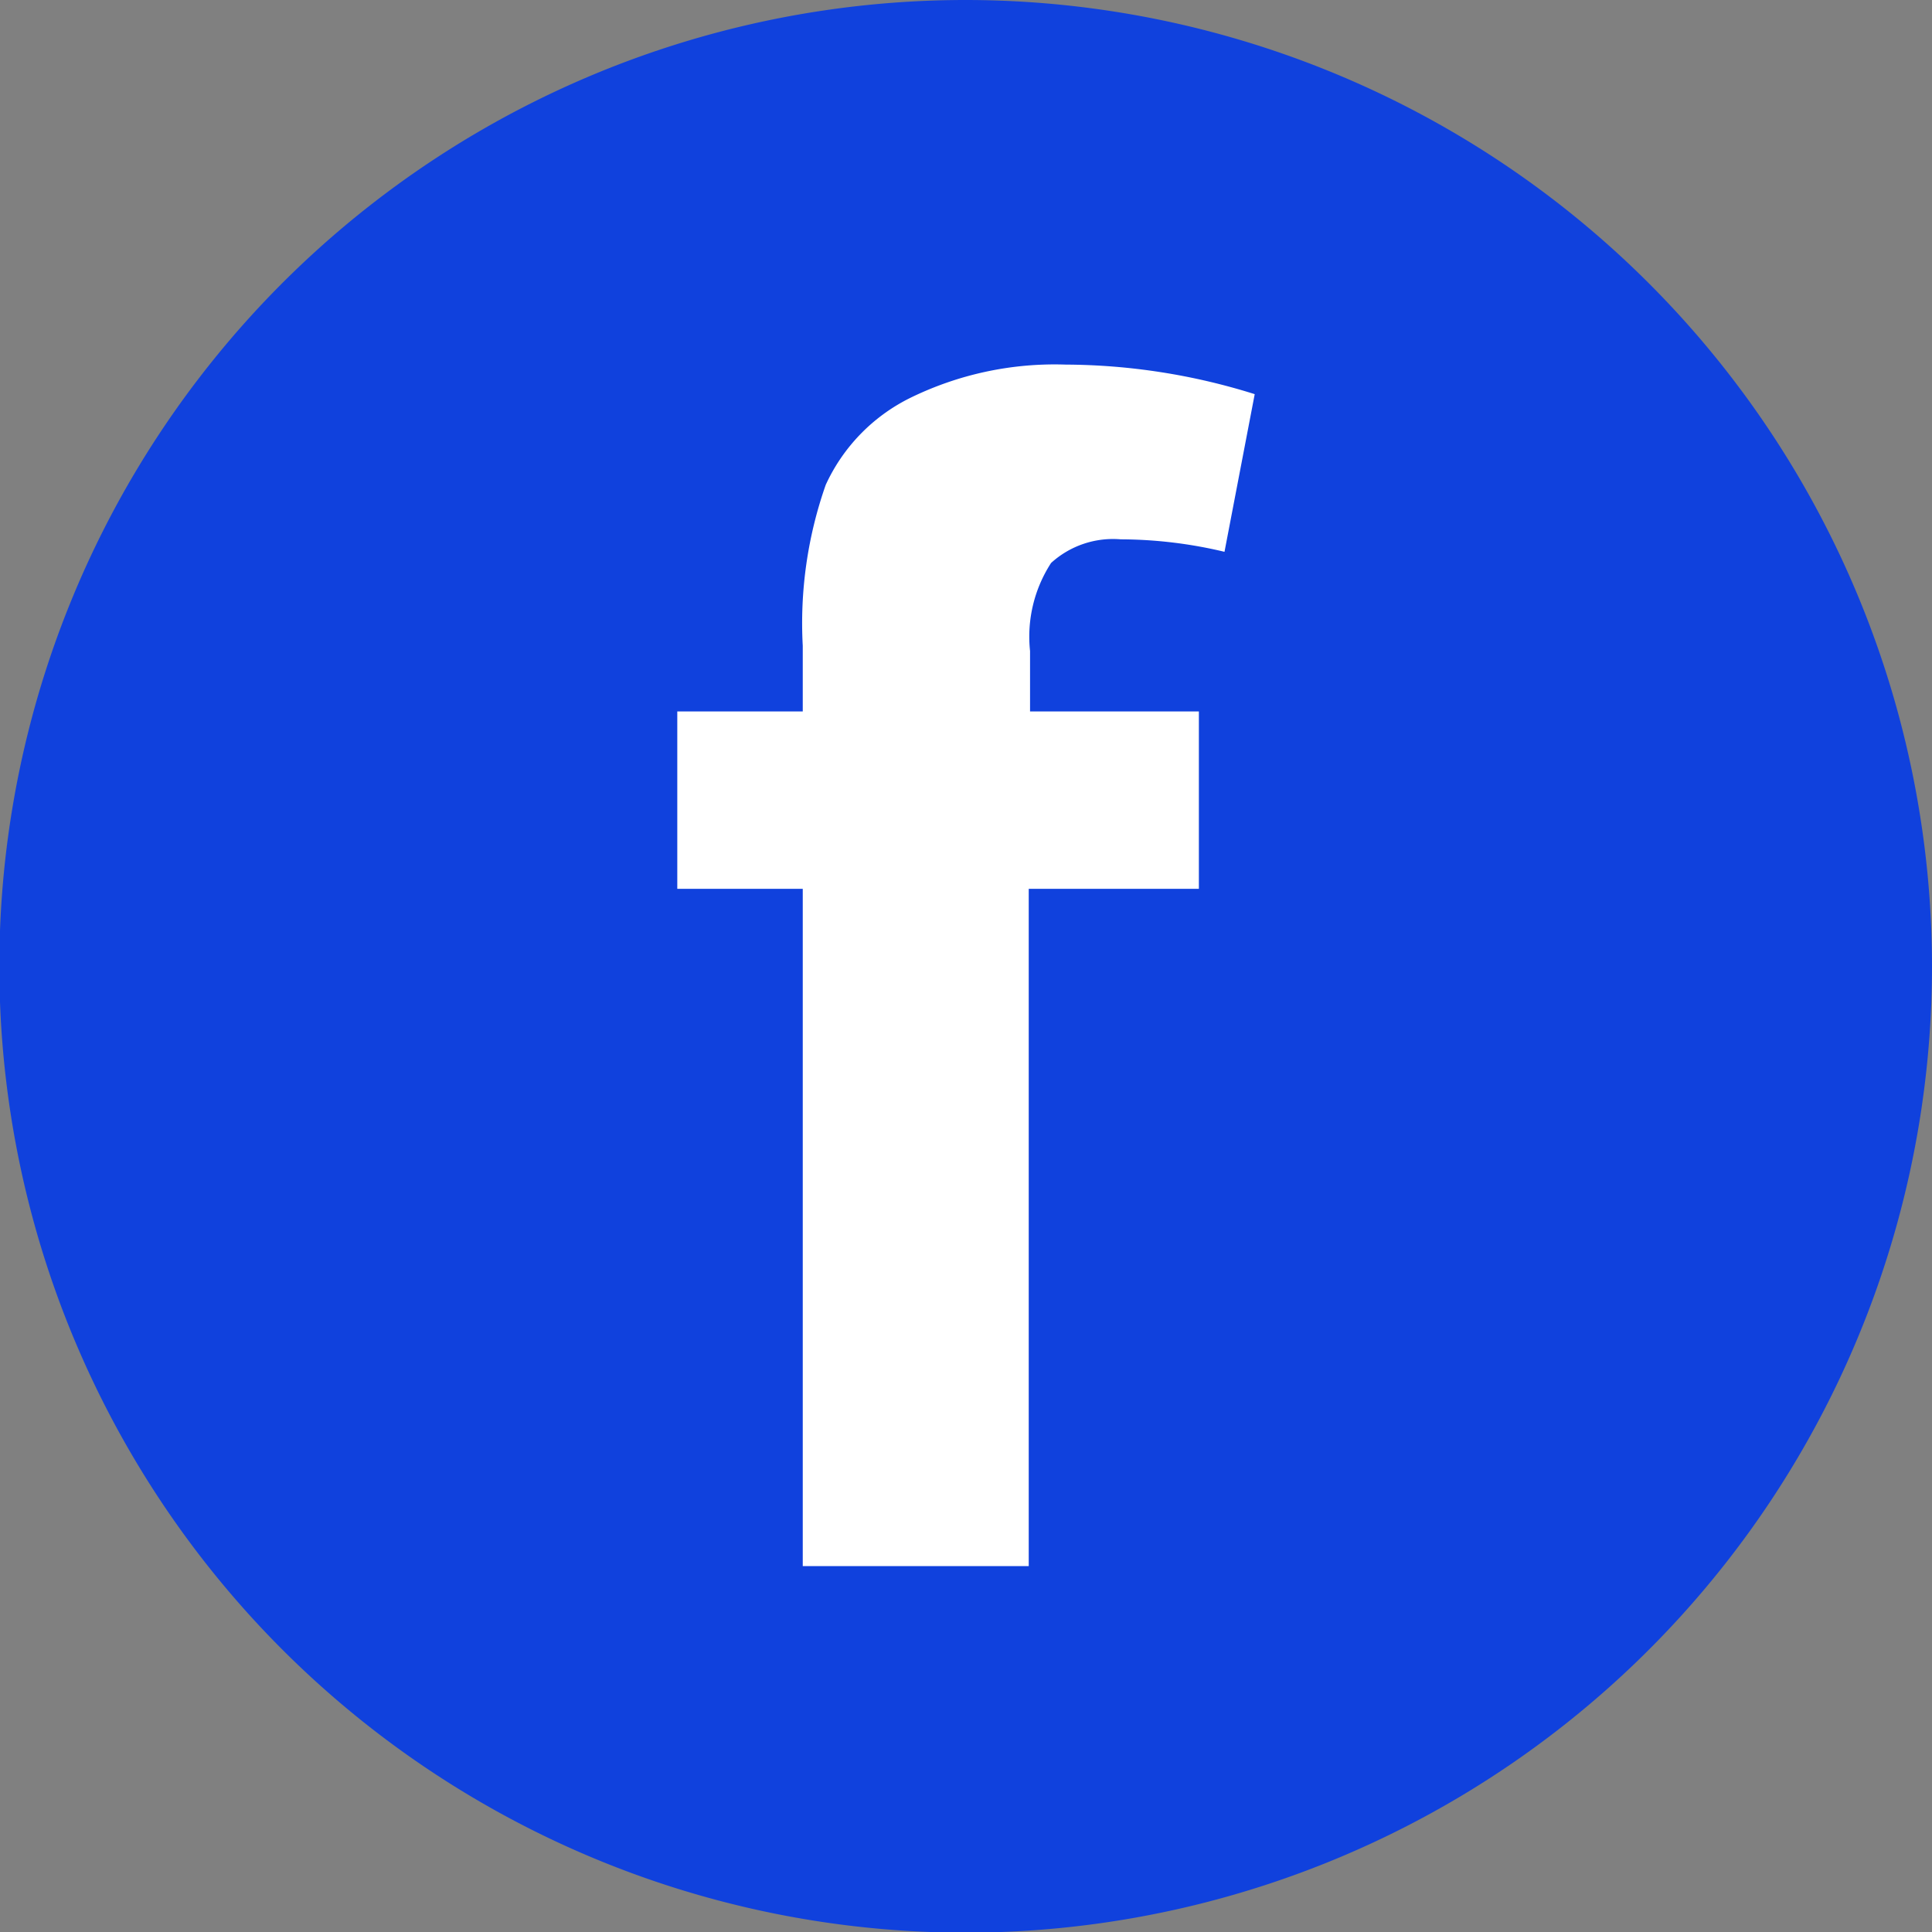 <svg xmlns="http://www.w3.org/2000/svg" viewBox="0 0 29.41 29.41"><rect x="0" y="0" width="29.41" height="29.41" fill="#808080" stroke="none"/><defs><style>.cls-1{fill:#1041dd;}.cls-2{fill:#fff;}</style></defs><title>Fichier 1</title><g id="Calque_2" data-name="Calque 2"><g id="ELEMENTS"><path class="cls-1" d="M14.7,0A14.71,14.71,0,1,0,29.41,14.7,14.72,14.72,0,0,0,14.7,0Z"/><path class="cls-2" d="M10.31,10.83h1.91v-1a6.35,6.35,0,0,1,.35-2.45,2.76,2.76,0,0,1,1.28-1.32,5,5,0,0,1,2.37-.51A9.72,9.72,0,0,1,19.1,6l-.46,2.4a6.87,6.87,0,0,0-1.58-.19A1.4,1.4,0,0,0,16,8.57a2.06,2.06,0,0,0-.32,1.34v.92h2.57v2.7H15.66V23.84H12.22V13.53H10.31Z"/></g></g></svg>